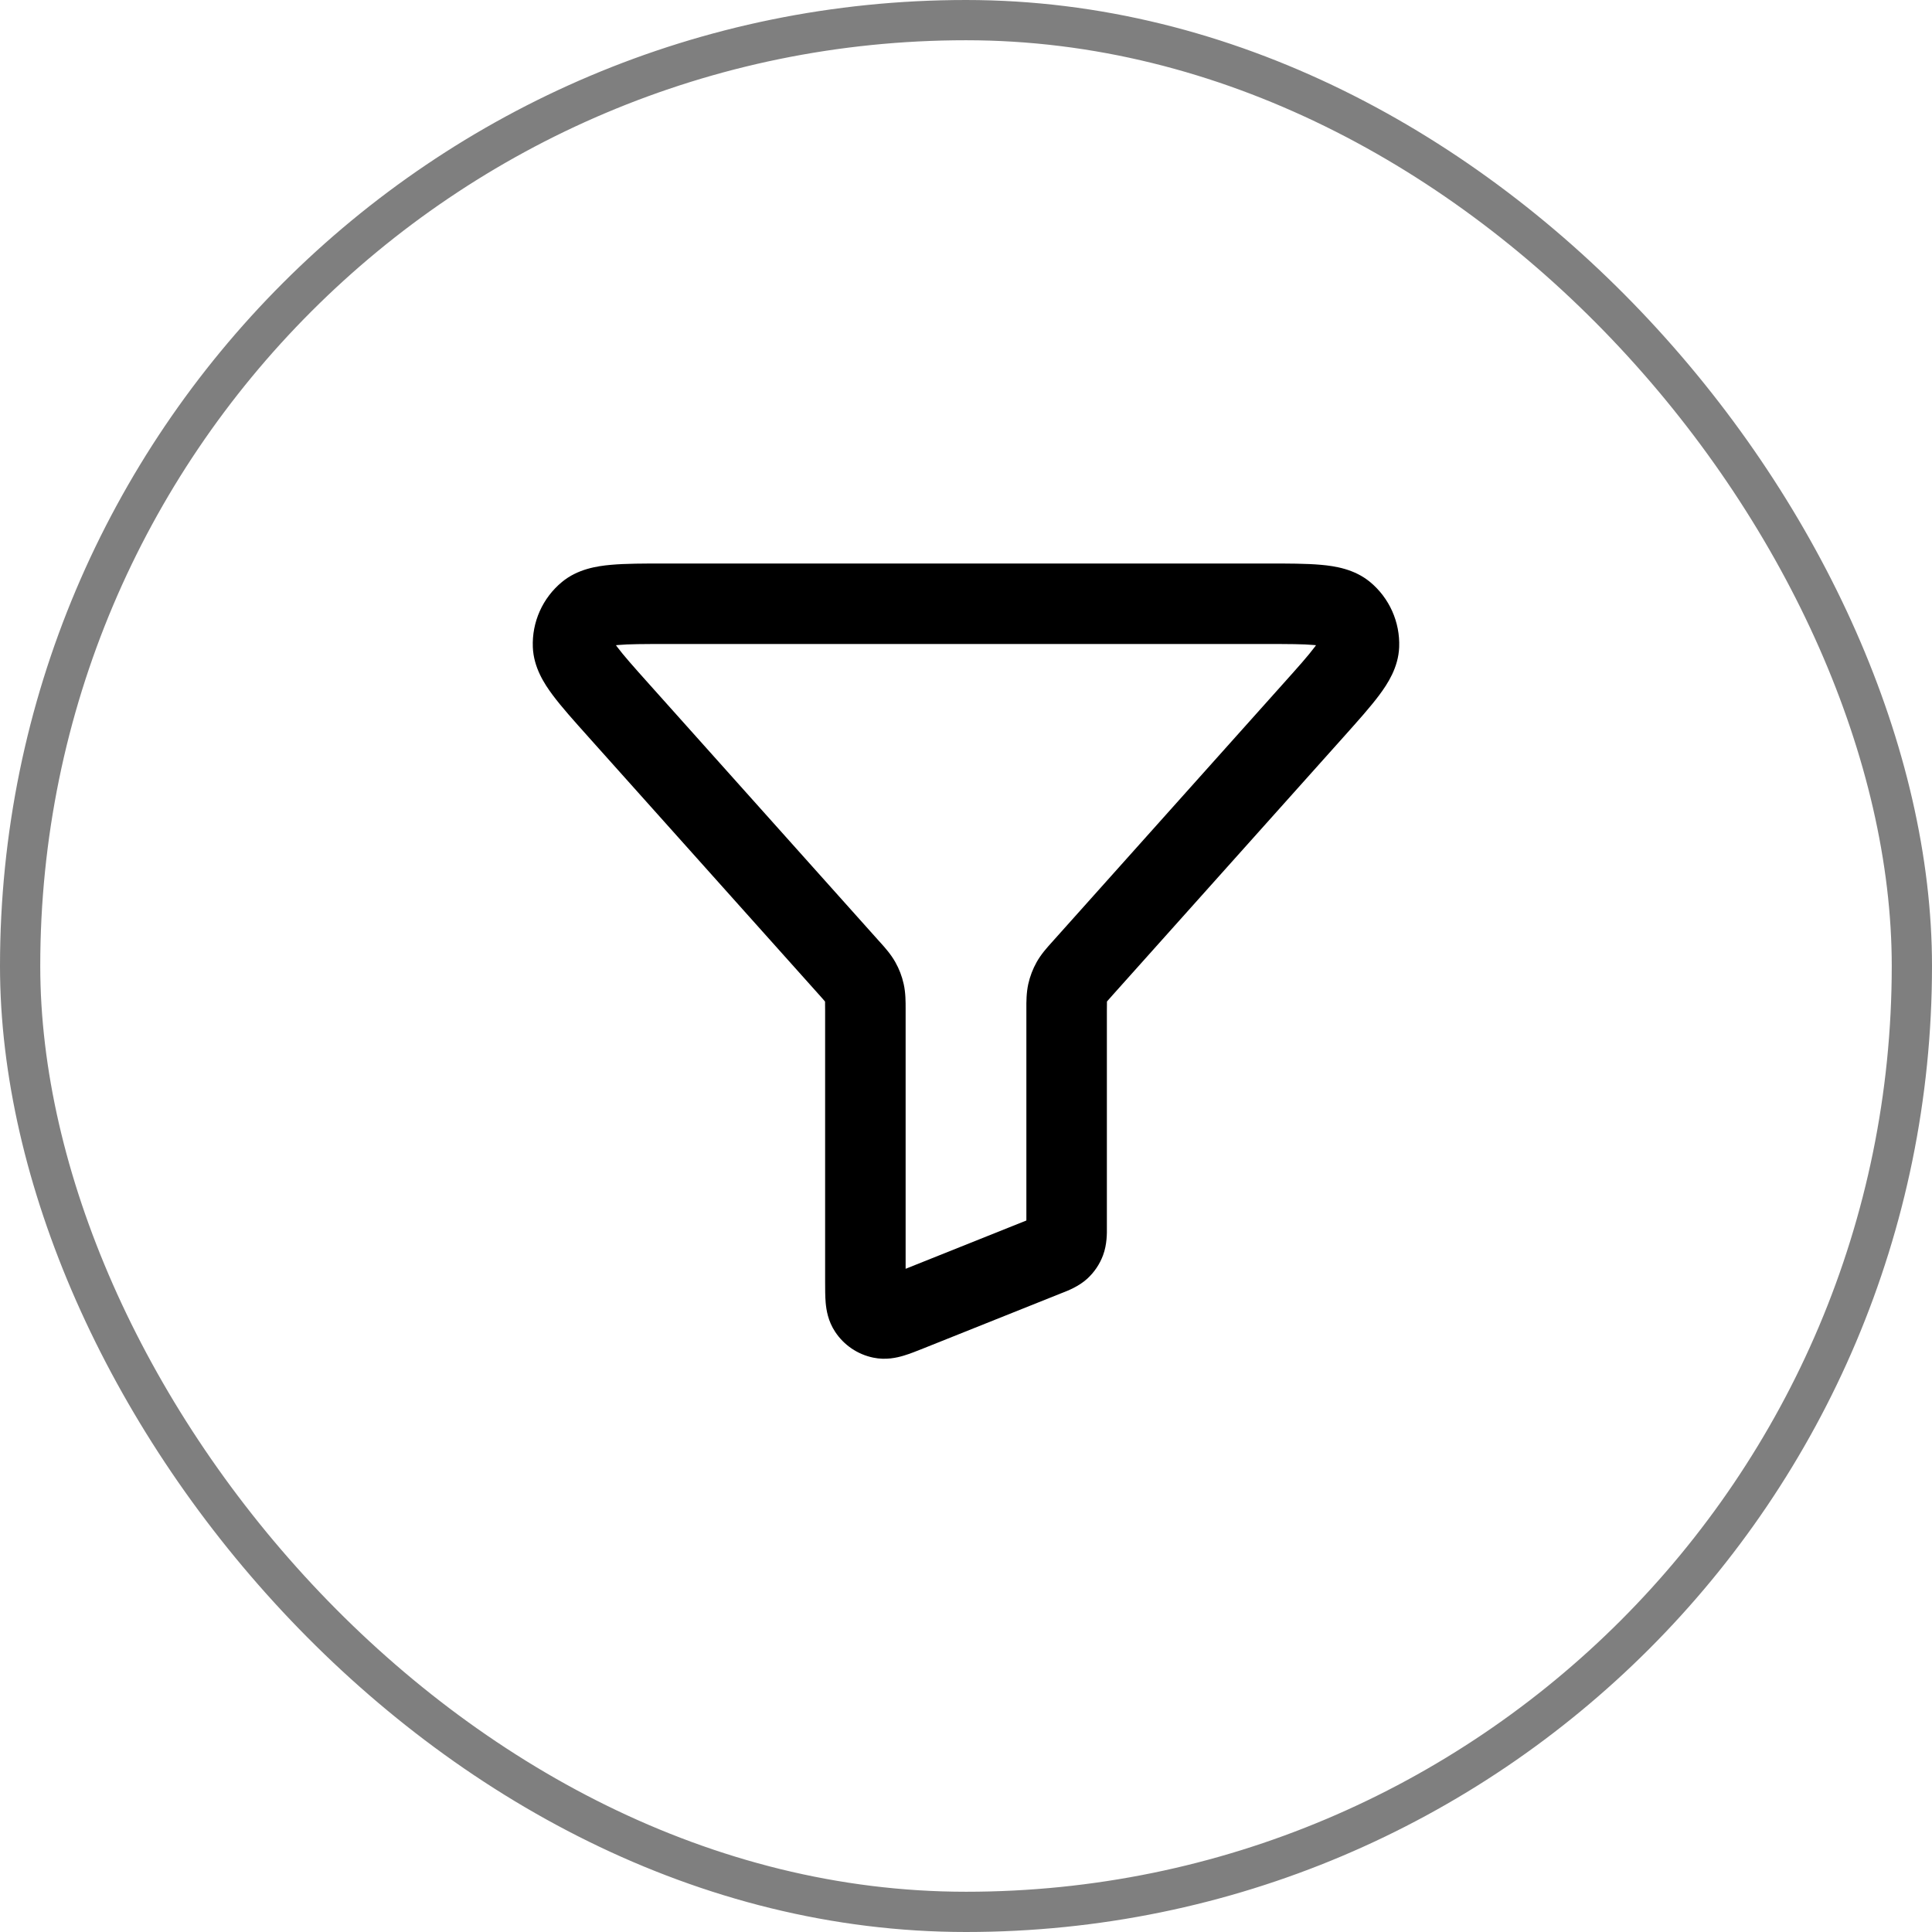 <svg width="48" height="48" viewBox="0 0 48 48" fill="none" xmlns="http://www.w3.org/2000/svg">
<rect x="0.5" y="0.5" width="47" height="47" rx="23.5" stroke="black" stroke-opacity="0.5"/>
<path fill-rule="evenodd" clip-rule="evenodd" d="M16.533 14C16.548 14 16.563 14 16.578 14L31.466 14C31.995 14 32.458 14 32.822 14.033C33.17 14.064 33.649 14.138 34.037 14.458C34.518 14.855 34.786 15.455 34.762 16.079C34.742 16.582 34.477 16.988 34.268 17.268C34.05 17.561 33.741 17.906 33.389 18.3L27.653 24.711C27.572 24.802 27.532 24.846 27.504 24.88C27.503 24.881 27.503 24.882 27.502 24.883C27.502 24.884 27.502 24.885 27.502 24.886C27.5 24.93 27.5 24.99 27.5 25.111V30.458C27.5 30.469 27.5 30.482 27.5 30.496C27.502 30.634 27.505 30.919 27.405 31.186C27.322 31.41 27.186 31.611 27.009 31.772C26.798 31.963 26.532 32.066 26.404 32.116C26.39 32.121 26.378 32.126 26.368 32.13L22.94 33.501C22.782 33.564 22.606 33.635 22.451 33.681C22.284 33.731 22.01 33.796 21.695 33.73C21.308 33.65 20.968 33.42 20.75 33.09C20.571 32.821 20.53 32.543 20.514 32.37C20.5 32.209 20.5 32.02 20.5 31.848L20.5 25.111C20.5 24.99 20.5 24.93 20.498 24.886C20.498 24.885 20.498 24.884 20.497 24.883C20.497 24.882 20.496 24.881 20.495 24.88C20.468 24.846 20.428 24.802 20.347 24.711L14.641 18.334C14.631 18.322 14.621 18.311 14.611 18.3C14.258 17.906 13.949 17.561 13.731 17.268C13.522 16.988 13.258 16.582 13.238 16.079C13.213 15.455 13.481 14.855 13.963 14.458C14.351 14.138 14.829 14.064 15.178 14.033C15.541 14 16.005 14 16.533 14ZM15.303 16.03C15.313 16.043 15.323 16.058 15.335 16.074C15.493 16.285 15.74 16.563 16.131 17L21.837 23.378C21.848 23.389 21.858 23.401 21.869 23.413C21.986 23.543 22.134 23.708 22.244 23.904C22.34 24.074 22.41 24.257 22.452 24.448C22.501 24.667 22.5 24.888 22.5 25.064C22.5 25.08 22.5 25.096 22.5 25.111V31.523L25.5 30.323V25.111C25.5 25.096 25.5 25.08 25.5 25.064C25.499 24.888 25.499 24.667 25.547 24.448C25.59 24.257 25.66 24.074 25.755 23.904C25.865 23.708 26.013 23.543 26.131 23.413C26.141 23.401 26.152 23.389 26.162 23.378L31.868 17C32.26 16.563 32.507 16.285 32.664 16.074C32.676 16.058 32.687 16.043 32.696 16.03C32.68 16.028 32.662 16.026 32.642 16.025C32.38 16.001 32.008 16 31.421 16H16.578C15.991 16 15.62 16.001 15.357 16.025C15.338 16.026 15.32 16.028 15.303 16.03Z" fill="black"/>
</svg>
